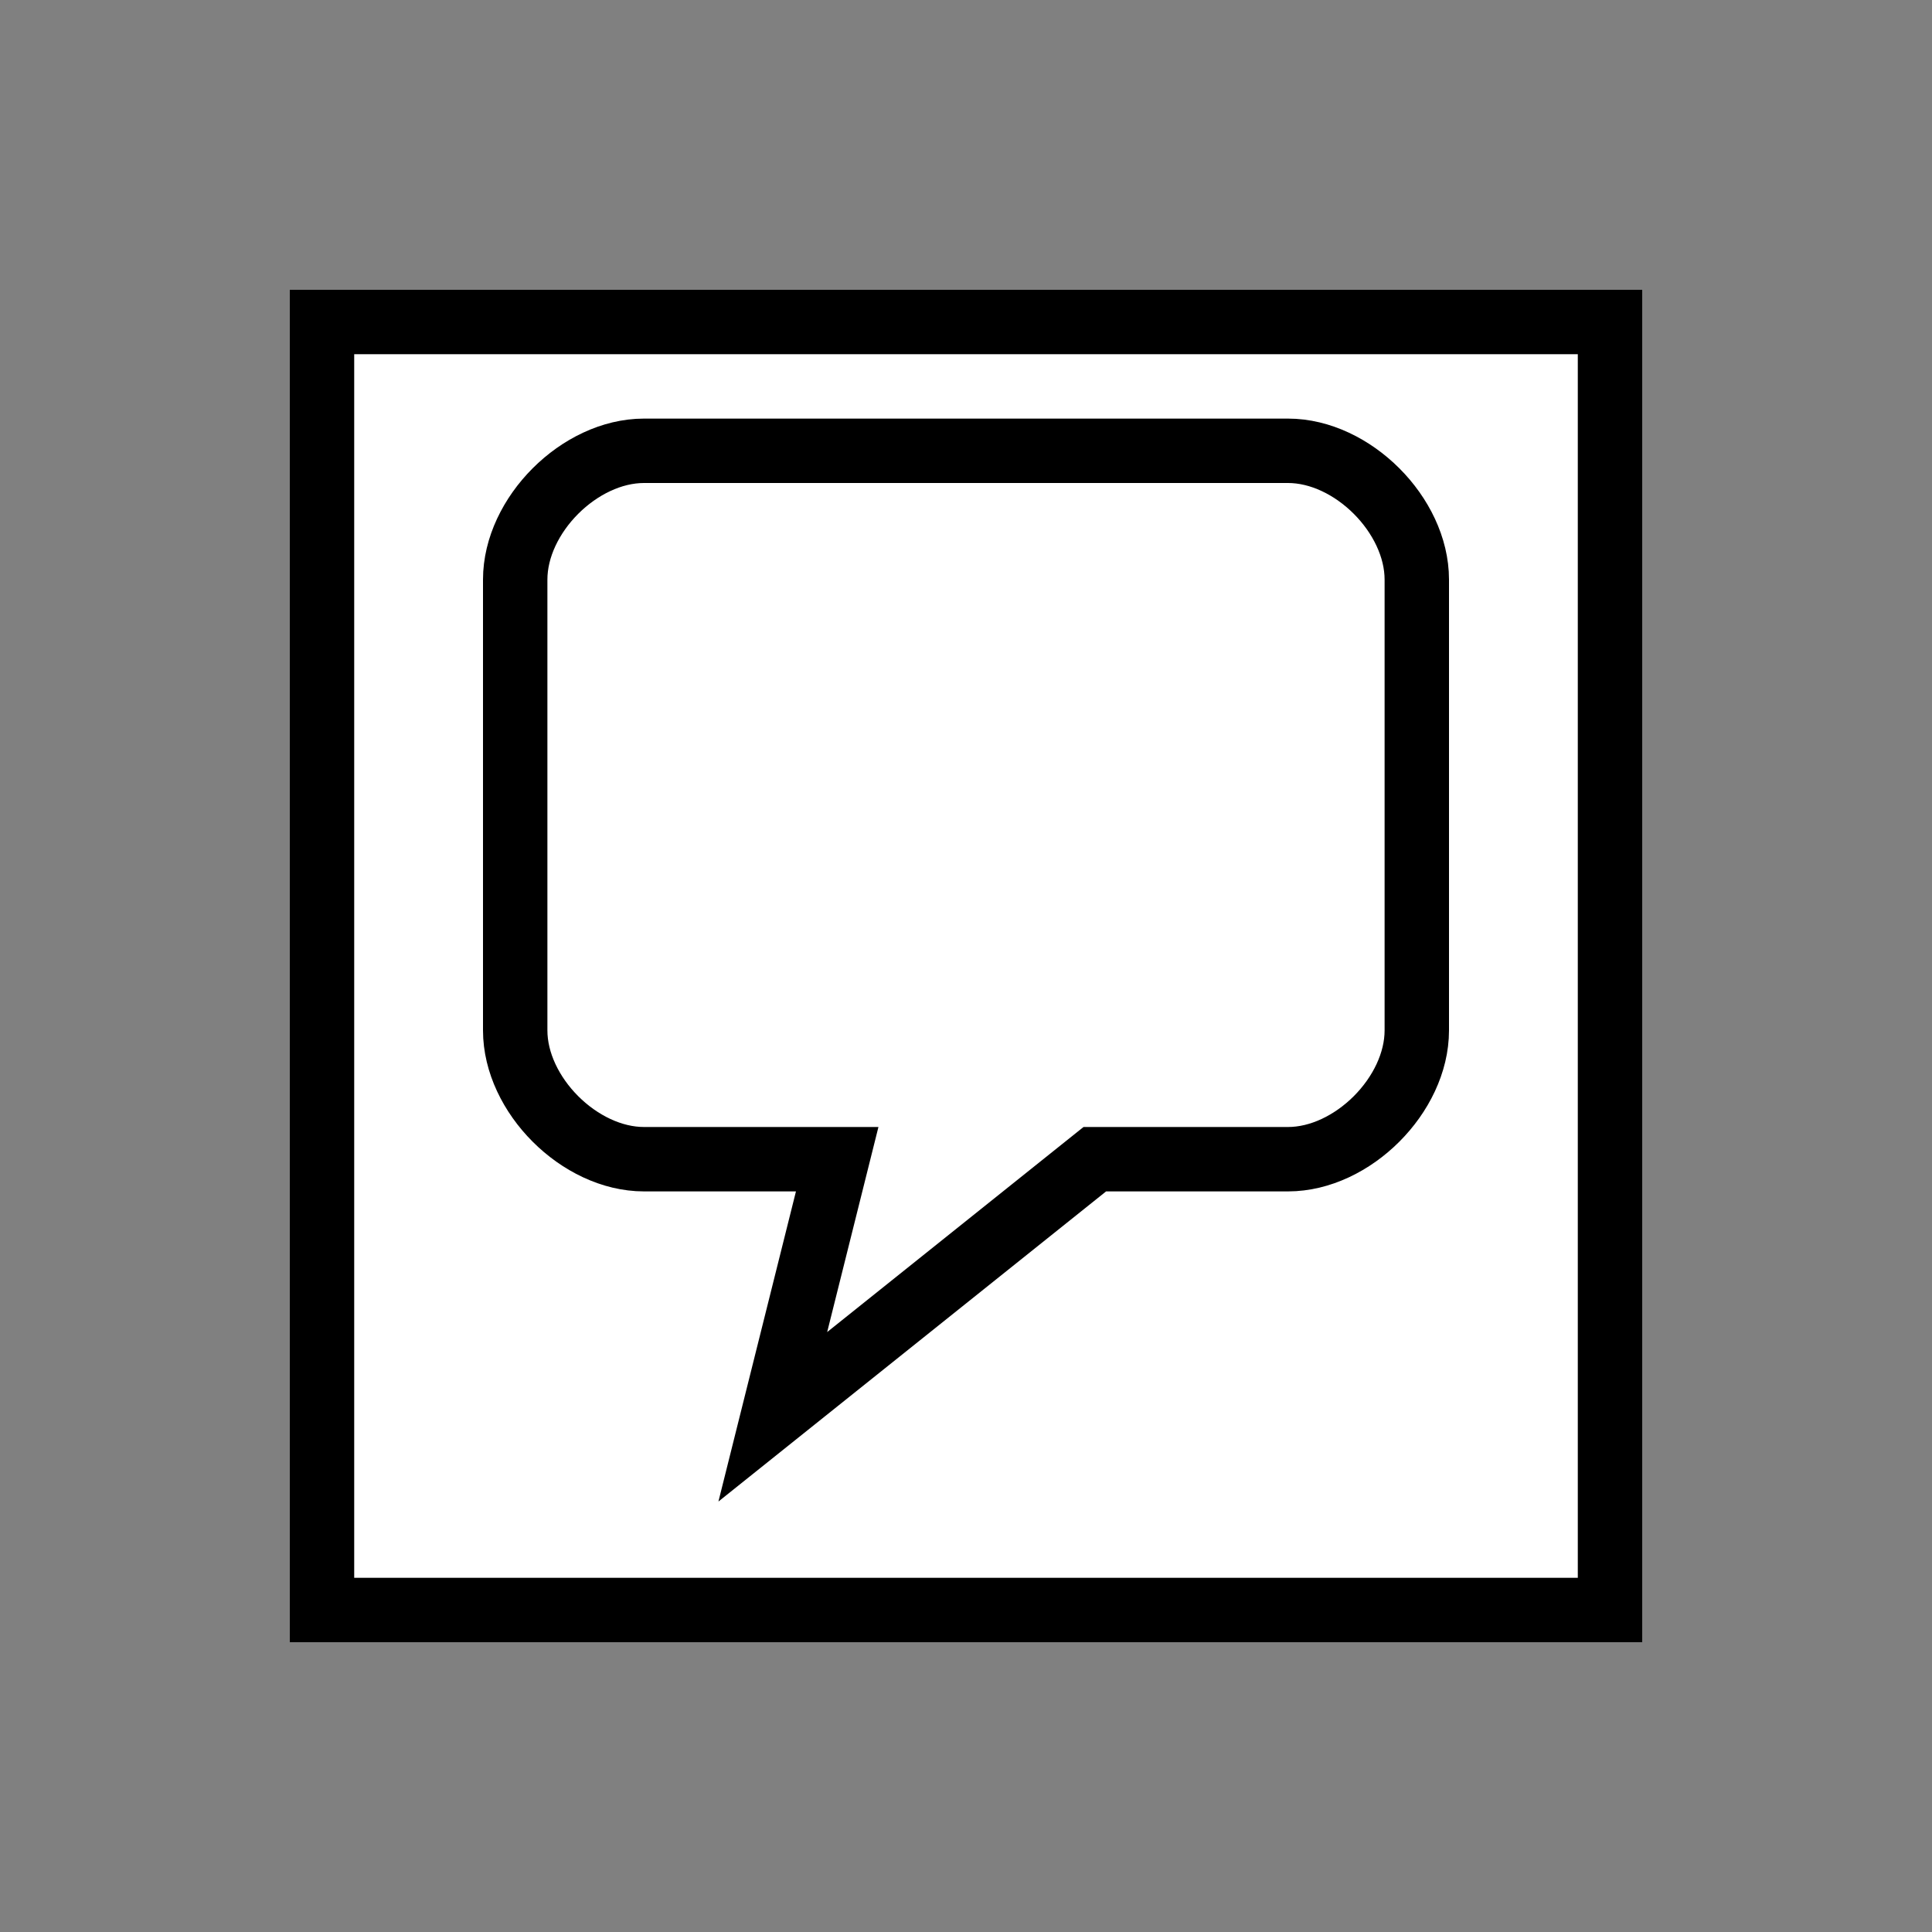 <svg xmlns="http://www.w3.org/2000/svg" viewBox="0 0 30 30">
  <rect x="0" y="0" width="30" height="30" fill="#808080" stroke="none"/>
  <!-- White background -->
  <rect x="0" y="0" width="30" height="30" fill="none"/>
  <!-- Square outline -->
  <rect x="5" y="5" width="20" height="20" fill="white" stroke="black" stroke-width="1"/>
  <!-- Speech bubble with diagonal tail -->
  <path d="M8,9 C8,8 9,7 10,7 L20,7 C21,7 22,8 22,9 L22,16 C22,17 21,18 20,18 L17,18 L12,22 L13,18 L10,18 C9,18 8,17 8,16 Z" fill="white" stroke="black" stroke-width="1"/>
</svg>